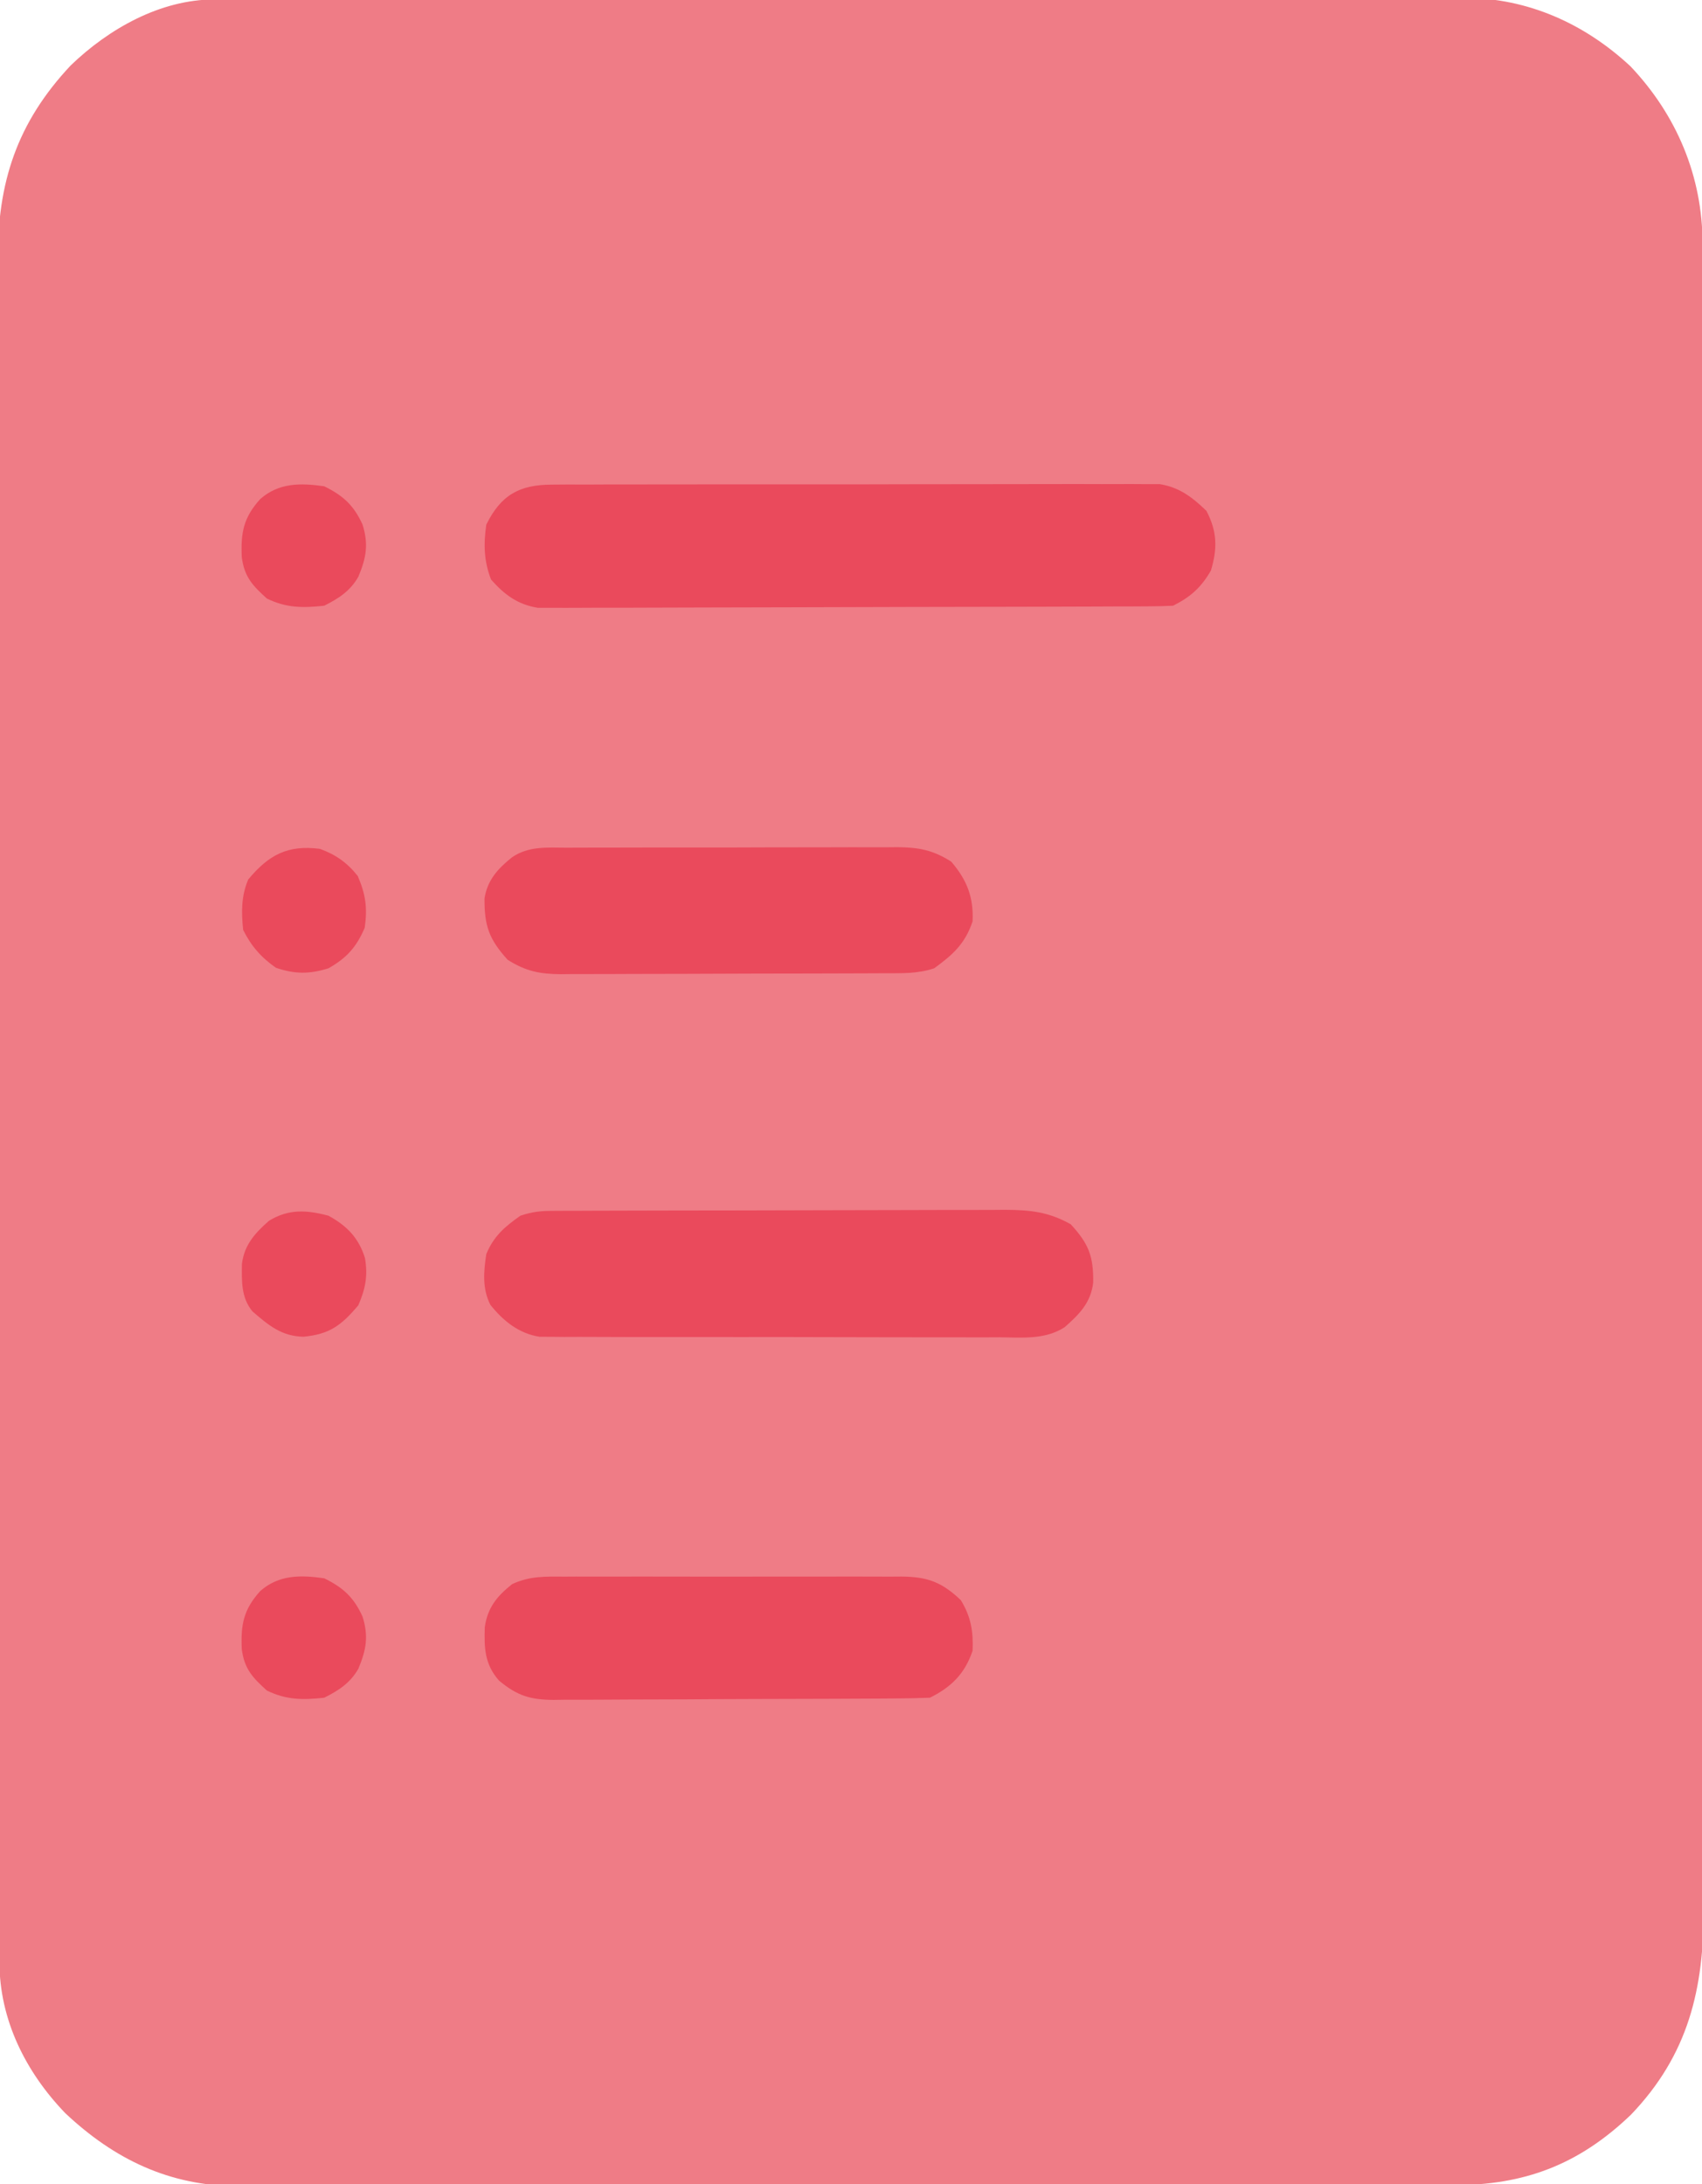 <?xml version="1.0" encoding="UTF-8"?>
<svg version="1.1" xmlns="http://www.w3.org/2000/svg" width="399" height="512">
<path d="M0 0 C1.073 -0.004 2.147 -0.009 3.253 -0.014 C5.021 -0.013 5.021 -0.013 6.824 -0.013 C8.703 -0.018 8.703 -0.018 10.62 -0.024 C14.1 -0.034 17.579 -0.038 21.059 -0.04 C24.811 -0.044 28.563 -0.054 32.315 -0.063 C41.378 -0.082 50.442 -0.093 59.505 -0.101 C63.775 -0.106 68.045 -0.111 72.315 -0.116 C86.515 -0.133 100.714 -0.148 114.913 -0.155 C118.597 -0.157 122.281 -0.159 125.966 -0.161 C126.881 -0.161 127.797 -0.162 128.74 -0.162 C143.566 -0.171 158.392 -0.196 173.218 -0.229 C188.446 -0.262 203.674 -0.28 218.903 -0.283 C227.45 -0.285 235.997 -0.294 244.544 -0.319 C251.825 -0.341 259.106 -0.349 266.388 -0.339 C270.099 -0.335 273.811 -0.337 277.523 -0.356 C281.556 -0.377 285.589 -0.367 289.622 -0.354 C291.363 -0.37 291.363 -0.37 293.14 -0.387 C307.947 -0.271 321.168 5.628 331.981 15.697 C342.823 27.15 348.847 41.511 348.863 57.271 C348.865 57.969 348.867 58.668 348.869 59.388 C348.874 61.728 348.873 64.069 348.872 66.409 C348.874 68.105 348.877 69.8 348.881 71.495 C348.889 76.154 348.89 80.813 348.891 85.472 C348.893 90.496 348.901 95.521 348.907 100.546 C348.921 111.534 348.927 122.521 348.931 133.509 C348.934 140.372 348.938 147.234 348.943 154.096 C348.955 173.1 348.965 192.104 348.969 211.108 C348.969 212.324 348.969 213.54 348.969 214.793 C348.97 216.012 348.97 217.231 348.97 218.487 C348.971 220.958 348.971 223.428 348.971 225.898 C348.972 227.123 348.972 228.349 348.972 229.611 C348.976 249.461 348.993 269.31 349.017 289.16 C349.04 309.544 349.053 329.929 349.054 350.314 C349.055 361.756 349.061 373.199 349.079 384.642 C349.094 394.388 349.099 404.133 349.091 413.878 C349.087 418.847 349.088 423.817 349.102 428.787 C349.115 433.342 349.114 437.898 349.102 442.453 C349.1 444.095 349.103 445.737 349.112 447.379 C349.206 466.379 345.54 481.853 332.044 495.919 C319.826 507.621 307.049 512.446 290.322 512.402 C289.072 512.406 287.821 512.411 286.533 512.415 C283.073 512.428 279.614 512.427 276.155 512.425 C272.419 512.425 268.683 512.436 264.948 512.445 C257.632 512.462 250.317 512.467 243.001 512.468 C237.052 512.469 231.103 512.473 225.153 512.48 C208.272 512.497 191.391 512.507 174.509 512.505 C173.599 512.505 172.69 512.505 171.753 512.505 C170.842 512.505 169.931 512.505 168.993 512.505 C154.242 512.504 139.492 512.523 124.741 512.551 C109.582 512.58 94.422 512.594 79.263 512.592 C70.757 512.591 62.252 512.597 53.747 512.618 C46.503 512.637 39.26 512.641 32.016 512.627 C28.324 512.621 24.633 512.621 20.941 512.638 C16.928 512.657 12.915 512.644 8.902 512.629 C7.174 512.644 7.174 512.644 5.412 512.66 C-10.612 512.525 -23.4 506.387 -34.949 495.544 C-44.274 485.858 -50.384 473.624 -50.403 460.103 C-50.405 459.392 -50.408 458.68 -50.41 457.947 C-50.417 455.551 -50.416 453.154 -50.416 450.758 C-50.419 449.027 -50.423 447.296 -50.427 445.566 C-50.437 440.8 -50.441 436.034 -50.444 431.268 C-50.447 426.131 -50.457 420.995 -50.466 415.858 C-50.486 403.447 -50.496 391.037 -50.504 378.626 C-50.509 372.781 -50.514 366.937 -50.519 361.092 C-50.536 341.663 -50.551 322.234 -50.558 302.805 C-50.56 297.762 -50.562 292.719 -50.564 287.676 C-50.564 286.423 -50.565 285.169 -50.565 283.878 C-50.574 263.579 -50.599 243.28 -50.632 222.981 C-50.665 202.14 -50.683 181.299 -50.686 160.458 C-50.688 148.756 -50.697 137.055 -50.722 125.354 C-50.744 115.387 -50.752 105.421 -50.742 95.454 C-50.738 90.371 -50.74 85.288 -50.759 80.205 C-50.777 75.546 -50.776 70.887 -50.76 66.227 C-50.758 64.548 -50.762 62.868 -50.774 61.188 C-50.895 42.953 -46.299 28.896 -33.679 15.455 C-24.735 6.844 -12.655 0.024 0 0 Z " fill="#EF7C86" transform="translate(50.269,-0.134)"/>
<path d="M0 0 C1.277 -0.01 2.554 -0.02 3.87 -0.03 C5.278 -0.026 6.686 -0.021 8.094 -0.016 C9.583 -0.022 11.071 -0.029 12.56 -0.037 C16.597 -0.055 20.634 -0.054 24.671 -0.048 C28.043 -0.045 31.416 -0.051 34.788 -0.057 C42.745 -0.071 50.701 -0.07 58.658 -0.058 C66.862 -0.047 75.066 -0.061 83.27 -0.088 C90.318 -0.11 97.366 -0.117 104.414 -0.111 C108.622 -0.107 112.83 -0.11 117.037 -0.127 C120.994 -0.142 124.951 -0.138 128.908 -0.12 C130.359 -0.116 131.809 -0.119 133.26 -0.13 C135.243 -0.143 137.227 -0.129 139.21 -0.114 C140.319 -0.113 141.428 -0.113 142.57 -0.113 C147.148 0.627 150.192 2.962 153.481 6.138 C156.053 11.012 156.079 15.019 154.544 20.138 C152.242 24.127 149.765 26.34 145.669 28.388 C143.68 28.49 141.689 28.527 139.698 28.535 C138.425 28.542 137.152 28.549 135.84 28.557 C134.421 28.559 133.003 28.562 131.584 28.565 C130.096 28.571 128.607 28.578 127.119 28.585 C123.07 28.602 119.02 28.613 114.97 28.621 C112.44 28.626 109.911 28.632 107.381 28.638 C99.467 28.657 91.553 28.672 83.639 28.68 C74.501 28.69 65.364 28.716 56.227 28.756 C49.166 28.787 42.106 28.801 35.045 28.805 C30.827 28.807 26.609 28.816 22.392 28.841 C18.422 28.864 14.453 28.869 10.484 28.858 C9.028 28.858 7.573 28.864 6.118 28.878 C4.128 28.896 2.137 28.886 0.147 28.875 C-0.966 28.878 -2.078 28.88 -3.225 28.883 C-7.94 28.131 -11.083 25.802 -14.206 22.263 C-15.896 17.944 -15.991 13.961 -15.331 9.388 C-11.933 2.464 -7.583 0.017 0 0 Z " fill="#EA4A5C" transform="translate(129.331,113.612)"/>
<path d="M0 0 C1.493 -0.009 1.493 -0.009 3.016 -0.017 C4.652 -0.019 4.652 -0.019 6.322 -0.021 C8.047 -0.028 8.047 -0.028 9.806 -0.036 C13.62 -0.05 17.433 -0.057 21.247 -0.063 C23.894 -0.068 26.541 -0.074 29.188 -0.08 C34.032 -0.09 38.877 -0.095 43.722 -0.098 C50.843 -0.103 57.965 -0.12 65.087 -0.149 C70.597 -0.171 76.107 -0.181 81.617 -0.182 C84.905 -0.184 88.194 -0.191 91.482 -0.207 C95.154 -0.224 98.826 -0.222 102.498 -0.216 C103.581 -0.225 104.663 -0.234 105.779 -0.244 C111.689 -0.211 115.978 0.228 121.169 3.14 C125.417 7.724 126.534 10.709 126.446 16.824 C125.878 21.571 123.205 24.222 119.758 27.277 C115.079 30.277 109.739 29.689 104.368 29.642 C103.185 29.648 102.002 29.653 100.783 29.659 C97.552 29.669 94.321 29.661 91.09 29.645 C87.702 29.631 84.314 29.637 80.927 29.641 C75.24 29.644 69.553 29.63 63.867 29.607 C57.298 29.58 50.729 29.579 44.16 29.59 C37.832 29.601 31.504 29.595 25.176 29.581 C22.486 29.575 19.797 29.575 17.108 29.58 C13.352 29.583 9.596 29.566 5.84 29.544 C4.727 29.549 3.613 29.553 2.466 29.558 C1.442 29.548 0.417 29.538 -0.639 29.528 C-1.97 29.524 -1.97 29.524 -3.328 29.521 C-8.163 28.786 -11.877 25.807 -14.882 22.015 C-16.798 18.231 -16.456 14.24 -15.831 10.14 C-14.104 5.959 -11.51 3.716 -7.831 1.14 C-4.913 0.168 -3.038 0.01 0 0 Z " fill="#EA4A5C" transform="translate(129.831,283.86)"/>
<path d="M0 0 C0.898 -0.005 1.796 -0.01 2.721 -0.015 C5.69 -0.029 8.659 -0.028 11.627 -0.026 C13.692 -0.03 15.757 -0.034 17.822 -0.039 C22.152 -0.047 26.481 -0.046 30.81 -0.041 C36.354 -0.035 41.898 -0.052 47.441 -0.075 C51.707 -0.09 55.972 -0.091 60.238 -0.088 C62.281 -0.088 64.325 -0.094 66.369 -0.104 C69.229 -0.116 72.089 -0.109 74.949 -0.098 C76.212 -0.109 76.212 -0.109 77.5 -0.121 C82.439 -0.077 85.826 0.539 90.104 3.275 C93.798 7.568 95.374 11.656 95.104 17.275 C93.347 22.547 90.469 25.092 86.104 28.275 C82.226 29.567 78.547 29.43 74.505 29.436 C73.627 29.441 72.748 29.446 71.843 29.451 C68.934 29.465 66.025 29.472 63.116 29.478 C61.094 29.484 59.073 29.489 57.051 29.495 C52.81 29.506 48.569 29.511 44.328 29.515 C38.897 29.52 33.467 29.544 28.036 29.573 C23.859 29.592 19.682 29.597 15.505 29.598 C13.503 29.601 11.501 29.609 9.5 29.622 C6.697 29.639 3.894 29.638 1.091 29.631 C0.266 29.64 -0.558 29.65 -1.408 29.659 C-6.31 29.624 -9.642 28.972 -13.896 26.275 C-18.261 21.438 -19.36 18.307 -19.314 11.888 C-18.625 7.582 -16.222 4.96 -12.896 2.275 C-8.959 -0.439 -4.589 -0.013 0 0 Z " fill="#EA4A5C" transform="translate(132.896,198.725)"/>
<path d="M0 0 C0.919 -0.005 1.839 -0.011 2.786 -0.016 C5.819 -0.029 8.852 -0.02 11.885 -0.01 C13.996 -0.012 16.106 -0.015 18.217 -0.019 C22.639 -0.023 27.06 -0.017 31.482 -0.003 C37.148 0.014 42.814 0.004 48.48 -0.014 C52.838 -0.024 57.196 -0.021 61.554 -0.013 C63.643 -0.011 65.732 -0.014 67.822 -0.021 C70.742 -0.028 73.662 -0.017 76.582 0 C77.876 -0.009 77.876 -0.009 79.196 -0.018 C85.258 0.046 88.554 1.275 93.041 5.513 C95.418 9.418 95.992 12.841 95.791 17.388 C93.966 22.761 90.843 25.862 85.791 28.388 C82.833 28.503 79.898 28.556 76.938 28.565 C76.021 28.572 75.104 28.578 74.159 28.585 C71.114 28.605 68.07 28.616 65.025 28.626 C63.987 28.631 62.948 28.635 61.878 28.639 C56.379 28.66 50.88 28.674 45.381 28.683 C39.701 28.694 34.02 28.729 28.34 28.769 C23.973 28.795 19.606 28.803 15.24 28.807 C13.146 28.812 11.052 28.823 8.958 28.842 C6.025 28.866 3.094 28.865 0.161 28.858 C-0.702 28.871 -1.566 28.884 -2.456 28.897 C-7.862 28.85 -10.907 27.963 -15.209 24.388 C-18.595 20.551 -18.722 16.754 -18.561 11.826 C-17.901 7.254 -15.679 4.551 -12.14 1.752 C-8.045 -0.153 -4.465 -0.031 0 0 Z " fill="#EA4A5C" transform="translate(132.209,369.612)"/>
<path d="M0 0 C4.3 2.332 7.114 5.225 8.562 9.938 C9.271 14.062 8.678 17.132 7 21 C2.997 25.741 0.272 27.78 -5.875 28.375 C-11.012 28.251 -14.021 25.706 -17.812 22.438 C-20.506 19.176 -20.331 15.303 -20.285 11.285 C-19.729 6.827 -17.206 4.06 -13.938 1.188 C-9.323 -1.641 -5.075 -1.347 0 0 Z " fill="#EA4A5C" transform="translate(77,285)"/>
<path d="M0 0 C3.71 1.349 6.407 3.249 8.875 6.375 C10.725 10.691 11.167 13.832 10.5 18.5 C8.56 23.027 6.286 25.573 2 28 C-2.481 29.392 -5.872 29.383 -10.312 27.875 C-13.791 25.448 -16.104 22.792 -18 19 C-18.43 14.79 -18.47 11.113 -16.812 7.188 C-12.007 1.388 -7.526 -0.978 0 0 Z " fill="#EA4A5C" transform="translate(75,199)"/>
<path d="M0 0 C4.458 2.188 6.952 4.473 9 9 C10.443 13.638 9.839 16.802 8.027 21.168 C6.143 24.528 3.37 26.315 0 28 C-4.981 28.546 -8.896 28.542 -13.438 26.312 C-16.797 23.281 -18.694 21.259 -19.316 16.668 C-19.582 10.95 -18.968 7.397 -15 3 C-10.635 -0.852 -5.541 -0.799 0 0 Z " fill="#EA4A5C" transform="translate(76,370)"/>
<path d="M0 0 C4.458 2.188 6.952 4.473 9 9 C10.443 13.638 9.839 16.802 8.027 21.168 C6.143 24.528 3.37 26.315 0 28 C-4.981 28.546 -8.896 28.542 -13.438 26.312 C-16.797 23.281 -18.694 21.259 -19.316 16.668 C-19.582 10.95 -18.968 7.397 -15 3 C-10.635 -0.852 -5.541 -0.799 0 0 Z " fill="#EA4A5C" transform="translate(76,114)"/>
</svg>

